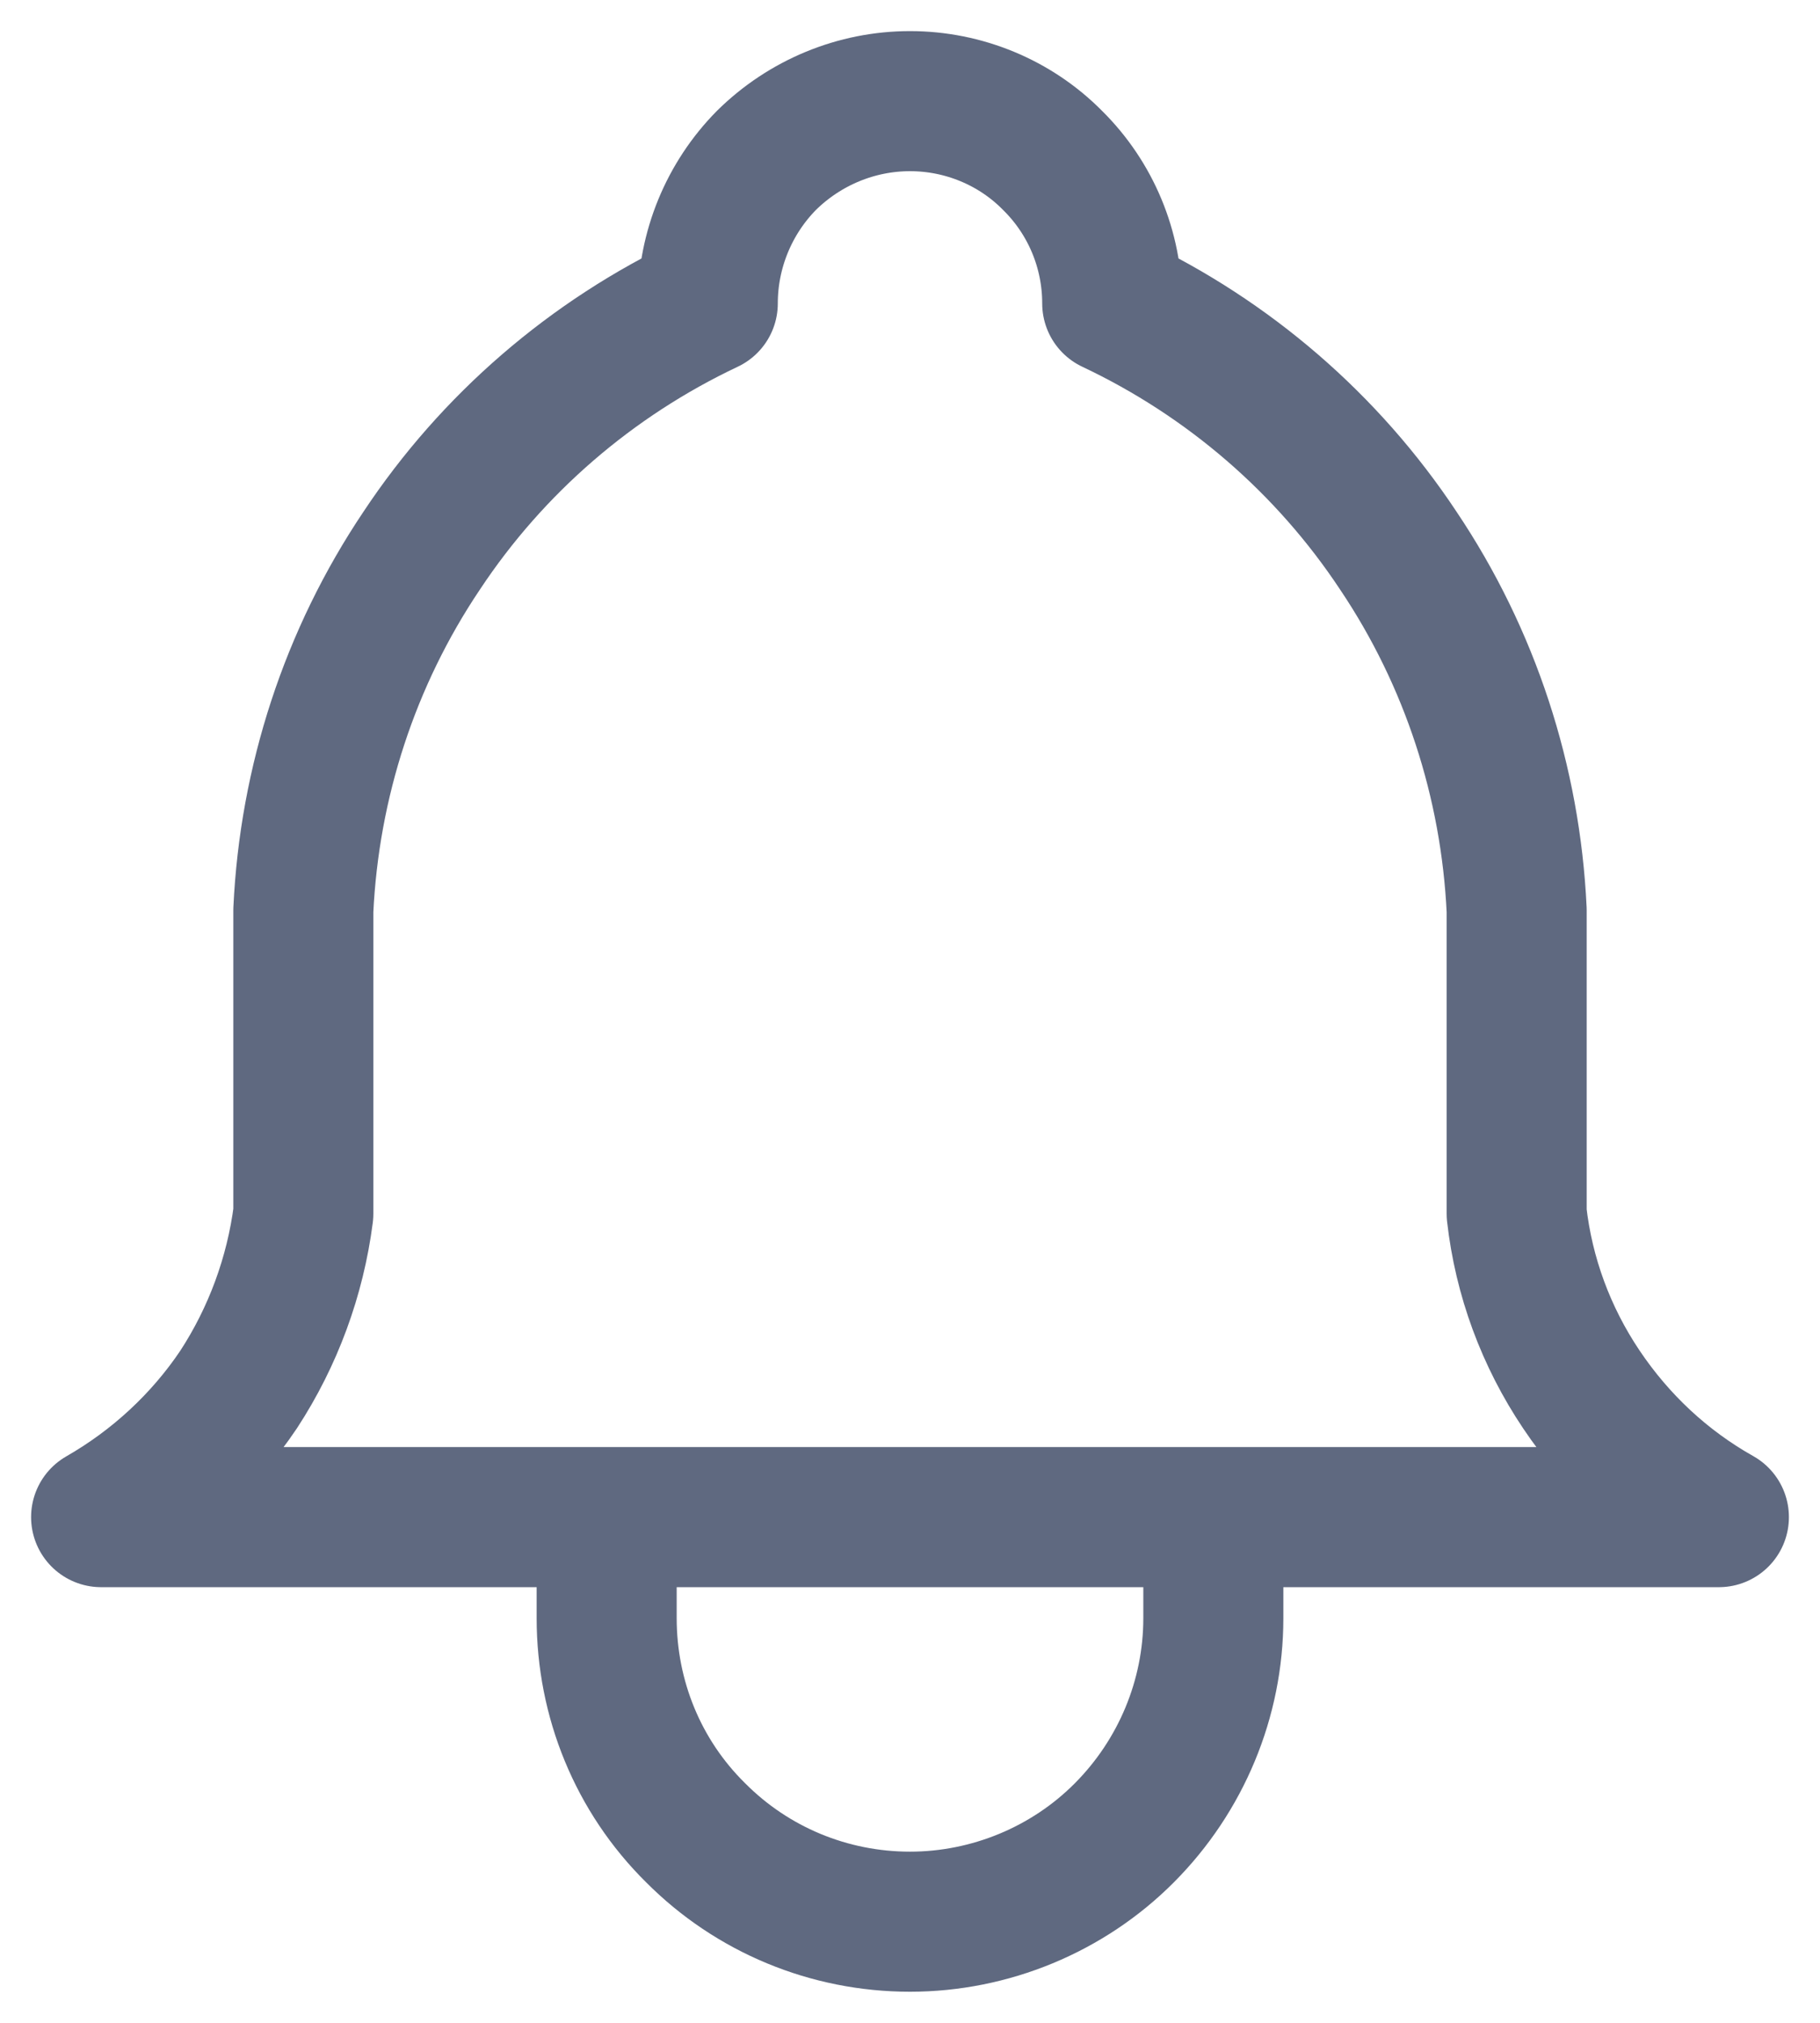 <svg width="18" height="20" viewBox="0 0 18 20" fill="none" xmlns="http://www.w3.org/2000/svg">
<path d="M6 15V16C6 16.796 6.31 17.559 6.88 18.121C7.44 18.684 8.2 19 9 19C9.79 19 10.56 18.684 11.12 18.121C11.68 17.559 12 16.796 12 16V15M7 3C7 2.47 7.21 1.961 7.58 1.586C7.96 1.211 8.47 1 9 1C9.53 1 10.04 1.211 10.41 1.586C10.79 1.961 11 2.47 11 3C12.15 3.543 13.13 4.388 13.83 5.445C14.54 6.502 14.94 7.731 15 9V12C15.07 12.622 15.29 13.217 15.64 13.738C15.99 14.259 16.45 14.691 17 15H1C1.54 14.691 2.01 14.259 2.36 13.738C2.7 13.217 2.92 12.622 3 12V9C3.06 7.731 3.46 6.502 4.17 5.445C4.87 4.388 5.85 3.543 7 3Z" stroke="#5F6980" stroke-width="1.385" stroke-linecap="round" stroke-linejoin="round"/>
</svg>
